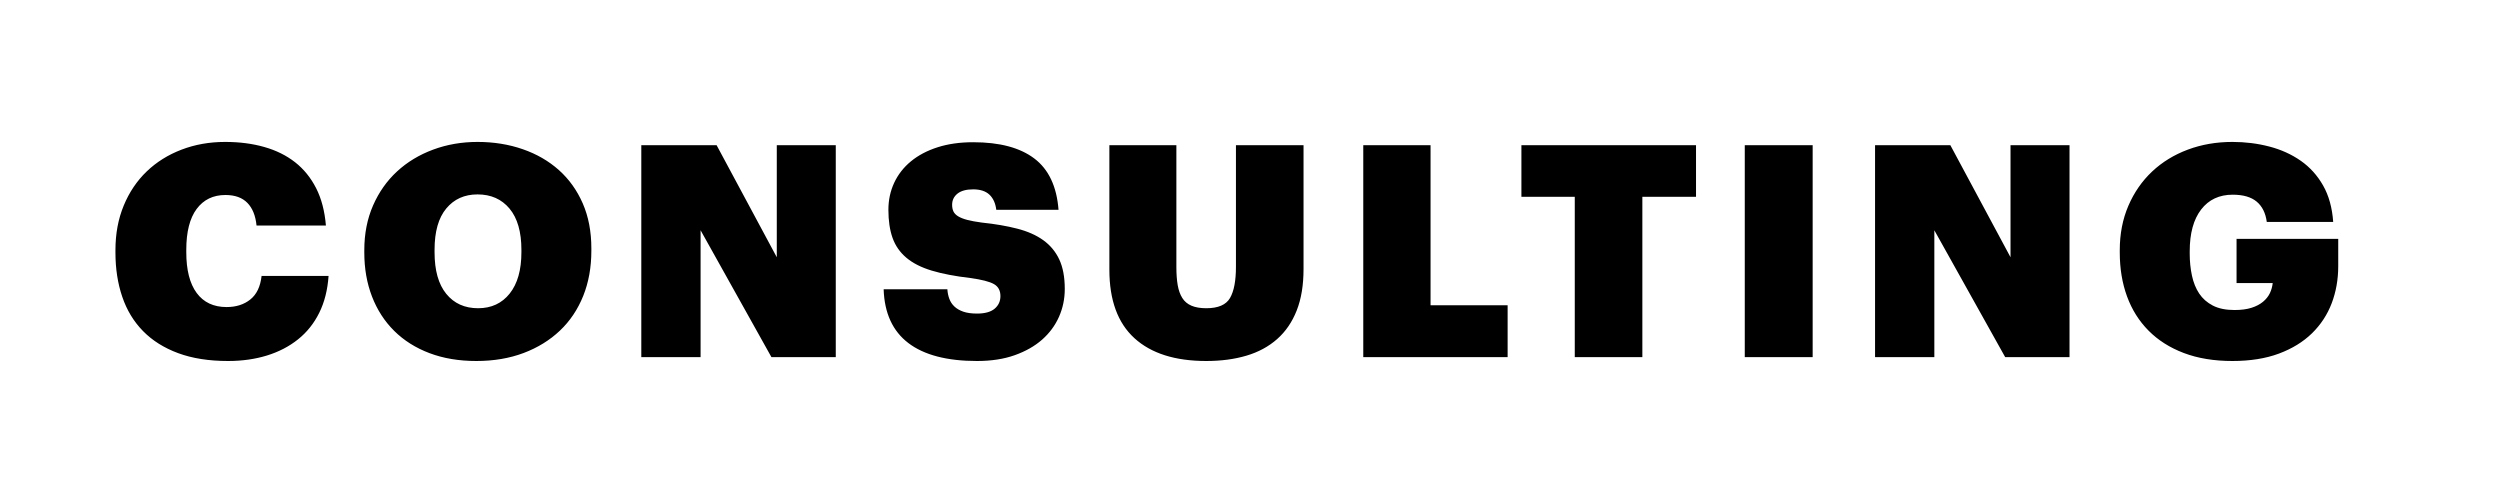 <svg width="140px" height="28px" viewBox="0 0 140 28" version="1.1" xmlns="http://www.w3.org/2000/svg" xmlns:xlink="http://www.w3.org/1999/xlink">
    <g id="Components" stroke="none" stroke-width="1" fill-rule="evenodd">
        <g id="icon-7">
            <rect id="white-copy" x="0" y="0" fill="none" width="140" height="28"></rect>
            <path d="M12.773,20.216 C11.699,20.216 10.767,20.069 9.976,19.776 C9.184,19.483 8.529,19.07 8.009,18.539 C7.488,18.008 7.101,17.369 6.847,16.622 C6.592,15.875 6.465,15.048 6.465,14.14 L6.465,14.007 C6.465,13.089 6.62,12.256 6.93,11.509 C7.239,10.762 7.668,10.126 8.216,9.6 C8.764,9.074 9.414,8.668 10.167,8.38 C10.919,8.092 11.733,7.948 12.607,7.948 C13.404,7.948 14.134,8.042 14.798,8.231 C15.462,8.419 16.037,8.704 16.524,9.085 C17.011,9.467 17.404,9.951 17.703,10.538 C18.002,11.125 18.184,11.822 18.251,12.63 L14.366,12.63 C14.311,12.076 14.14,11.653 13.852,11.36 C13.564,11.066 13.155,10.92 12.623,10.92 C11.937,10.92 11.401,11.18 11.013,11.7 C10.626,12.22 10.432,12.984 10.432,13.991 L10.432,14.124 C10.432,15.12 10.626,15.88 11.013,16.406 C11.401,16.932 11.959,17.195 12.69,17.195 C13.221,17.195 13.664,17.054 14.018,16.771 C14.372,16.489 14.582,16.049 14.649,15.452 L18.4,15.452 C18.345,16.237 18.171,16.926 17.877,17.518 C17.584,18.11 17.188,18.606 16.69,19.004 C16.192,19.402 15.611,19.704 14.947,19.909 C14.283,20.113 13.559,20.216 12.773,20.216 Z M26.775,17.261 C27.516,17.261 28.106,16.987 28.543,16.439 C28.98,15.891 29.199,15.12 29.199,14.124 L29.199,13.991 C29.199,12.984 28.977,12.215 28.535,11.683 C28.092,11.152 27.494,10.887 26.742,10.887 C26.011,10.887 25.428,11.149 24.991,11.675 C24.553,12.201 24.335,12.973 24.335,13.991 L24.335,14.124 C24.335,15.142 24.553,15.919 24.991,16.456 C25.428,16.993 26.022,17.261 26.775,17.261 Z M26.675,20.216 C25.702,20.216 24.827,20.069 24.053,19.776 C23.278,19.483 22.619,19.068 22.077,18.531 C21.535,17.994 21.12,17.352 20.832,16.605 C20.544,15.858 20.401,15.037 20.401,14.14 L20.401,14.007 C20.401,13.089 20.564,12.256 20.89,11.509 C21.217,10.762 21.665,10.126 22.235,9.6 C22.805,9.074 23.477,8.668 24.252,8.38 C25.026,8.092 25.856,7.948 26.742,7.948 C27.649,7.948 28.493,8.084 29.273,8.355 C30.054,8.626 30.729,9.016 31.299,9.525 C31.868,10.034 32.314,10.657 32.635,11.393 C32.956,12.129 33.116,12.967 33.116,13.908 L33.116,14.041 C33.116,14.97 32.964,15.814 32.66,16.572 C32.355,17.33 31.921,17.978 31.357,18.514 C30.792,19.051 30.114,19.469 29.323,19.768 C28.532,20.066 27.649,20.216 26.675,20.216 Z M35.913,8.131 L40.13,8.131 L43.5,14.406 L43.5,8.131 L46.803,8.131 L46.803,20 L43.201,20 L39.233,12.895 L39.233,20 L35.913,20 L35.913,8.131 Z M54.713,20.216 C53.031,20.216 51.75,19.881 50.87,19.212 C49.99,18.542 49.528,17.538 49.484,16.199 L53.053,16.199 C53.064,16.387 53.1,16.564 53.161,16.73 C53.222,16.896 53.316,17.04 53.443,17.161 C53.57,17.283 53.736,17.38 53.941,17.452 C54.146,17.524 54.403,17.56 54.713,17.56 C55.156,17.56 55.485,17.469 55.701,17.286 C55.917,17.103 56.024,16.868 56.024,16.58 C56.024,16.271 55.903,16.046 55.659,15.908 C55.416,15.77 54.973,15.656 54.331,15.568 C53.479,15.468 52.76,15.33 52.173,15.153 C51.587,14.976 51.114,14.735 50.754,14.431 C50.394,14.126 50.137,13.756 49.982,13.319 C49.827,12.881 49.75,12.358 49.75,11.75 C49.75,11.208 49.857,10.704 50.073,10.239 C50.289,9.774 50.602,9.373 51.011,9.036 C51.421,8.698 51.919,8.435 52.505,8.247 C53.092,8.059 53.756,7.965 54.497,7.965 C55.98,7.965 57.123,8.269 57.925,8.878 C58.727,9.487 59.178,10.444 59.278,11.75 L55.792,11.75 C55.748,11.385 55.62,11.102 55.41,10.903 C55.2,10.704 54.896,10.604 54.497,10.604 C54.11,10.604 53.817,10.685 53.617,10.845 C53.418,11.006 53.319,11.213 53.319,11.468 C53.319,11.611 53.343,11.736 53.393,11.841 C53.443,11.946 53.532,12.038 53.659,12.115 C53.786,12.192 53.955,12.259 54.165,12.314 C54.375,12.37 54.647,12.419 54.979,12.464 C55.72,12.541 56.381,12.654 56.962,12.804 C57.543,12.953 58.03,13.169 58.423,13.451 C58.816,13.734 59.115,14.093 59.319,14.53 C59.524,14.967 59.627,15.518 59.627,16.182 C59.627,16.735 59.519,17.255 59.303,17.742 C59.087,18.229 58.772,18.655 58.357,19.021 C57.942,19.386 57.43,19.676 56.821,19.892 C56.213,20.108 55.51,20.216 54.713,20.216 Z M67.553,20.216 C65.805,20.216 64.463,19.79 63.528,18.938 C62.593,18.085 62.125,16.807 62.125,15.103 L62.125,8.131 L65.877,8.131 L65.877,14.954 C65.877,15.341 65.901,15.678 65.951,15.966 C66.001,16.254 66.087,16.495 66.209,16.688 C66.33,16.882 66.502,17.026 66.723,17.12 C66.945,17.214 67.221,17.261 67.553,17.261 C68.217,17.261 68.66,17.07 68.881,16.688 C69.103,16.306 69.213,15.723 69.213,14.937 L69.213,8.131 L72.998,8.131 L72.998,15.07 C72.998,15.966 72.871,16.738 72.616,17.386 C72.362,18.033 71.996,18.567 71.521,18.987 C71.045,19.408 70.472,19.718 69.802,19.917 C69.133,20.116 68.383,20.216 67.553,20.216 Z M76.343,8.131 L80.111,8.131 L80.111,17.095 L84.427,17.095 L84.427,20 L76.343,20 L76.343,8.131 Z M88.187,11.019 L85.199,11.019 L85.199,8.131 L94.977,8.131 L94.977,11.019 L91.972,11.019 L91.972,20 L88.187,20 L88.187,11.019 Z M97.707,8.131 L101.509,8.131 L101.509,20 L97.707,20 L97.707,8.131 Z M105.003,8.131 L109.22,8.131 L112.589,14.406 L112.589,8.131 L115.893,8.131 L115.893,20 L112.291,20 L108.323,12.895 L108.323,20 L105.003,20 L105.003,8.131 Z M125.015,20.216 C123.985,20.216 123.078,20.066 122.292,19.768 C121.506,19.469 120.848,19.051 120.317,18.514 C119.786,17.978 119.384,17.338 119.113,16.597 C118.842,15.856 118.707,15.037 118.707,14.14 L118.707,14.007 C118.707,13.1 118.867,12.273 119.188,11.526 C119.509,10.779 119.952,10.14 120.516,9.608 C121.08,9.077 121.747,8.668 122.516,8.38 C123.285,8.092 124.118,7.948 125.015,7.948 C125.734,7.948 126.423,8.034 127.081,8.206 C127.74,8.377 128.326,8.643 128.841,9.002 C129.356,9.362 129.773,9.824 130.094,10.389 C130.415,10.953 130.603,11.634 130.659,12.43 L126.94,12.43 C126.874,11.932 126.686,11.553 126.376,11.293 C126.066,11.033 125.618,10.903 125.031,10.903 C124.279,10.903 123.689,11.18 123.263,11.733 C122.837,12.287 122.624,13.067 122.624,14.074 L122.624,14.207 C122.624,14.638 122.666,15.048 122.749,15.435 C122.832,15.822 122.967,16.157 123.155,16.439 C123.344,16.722 123.598,16.946 123.919,17.112 C124.24,17.278 124.644,17.361 125.131,17.361 C125.507,17.361 125.825,17.319 126.085,17.236 C126.345,17.153 126.561,17.04 126.733,16.896 C126.904,16.752 127.031,16.591 127.115,16.414 C127.198,16.237 127.25,16.049 127.272,15.85 L125.247,15.85 L125.247,13.377 L130.941,13.377 L130.941,14.904 C130.941,15.645 130.819,16.337 130.576,16.979 C130.332,17.621 129.964,18.182 129.472,18.664 C128.979,19.145 128.362,19.524 127.621,19.801 C126.879,20.077 126.011,20.216 125.015,20.216 Z" id="text"></path>
        </g>
    </g>
</svg>